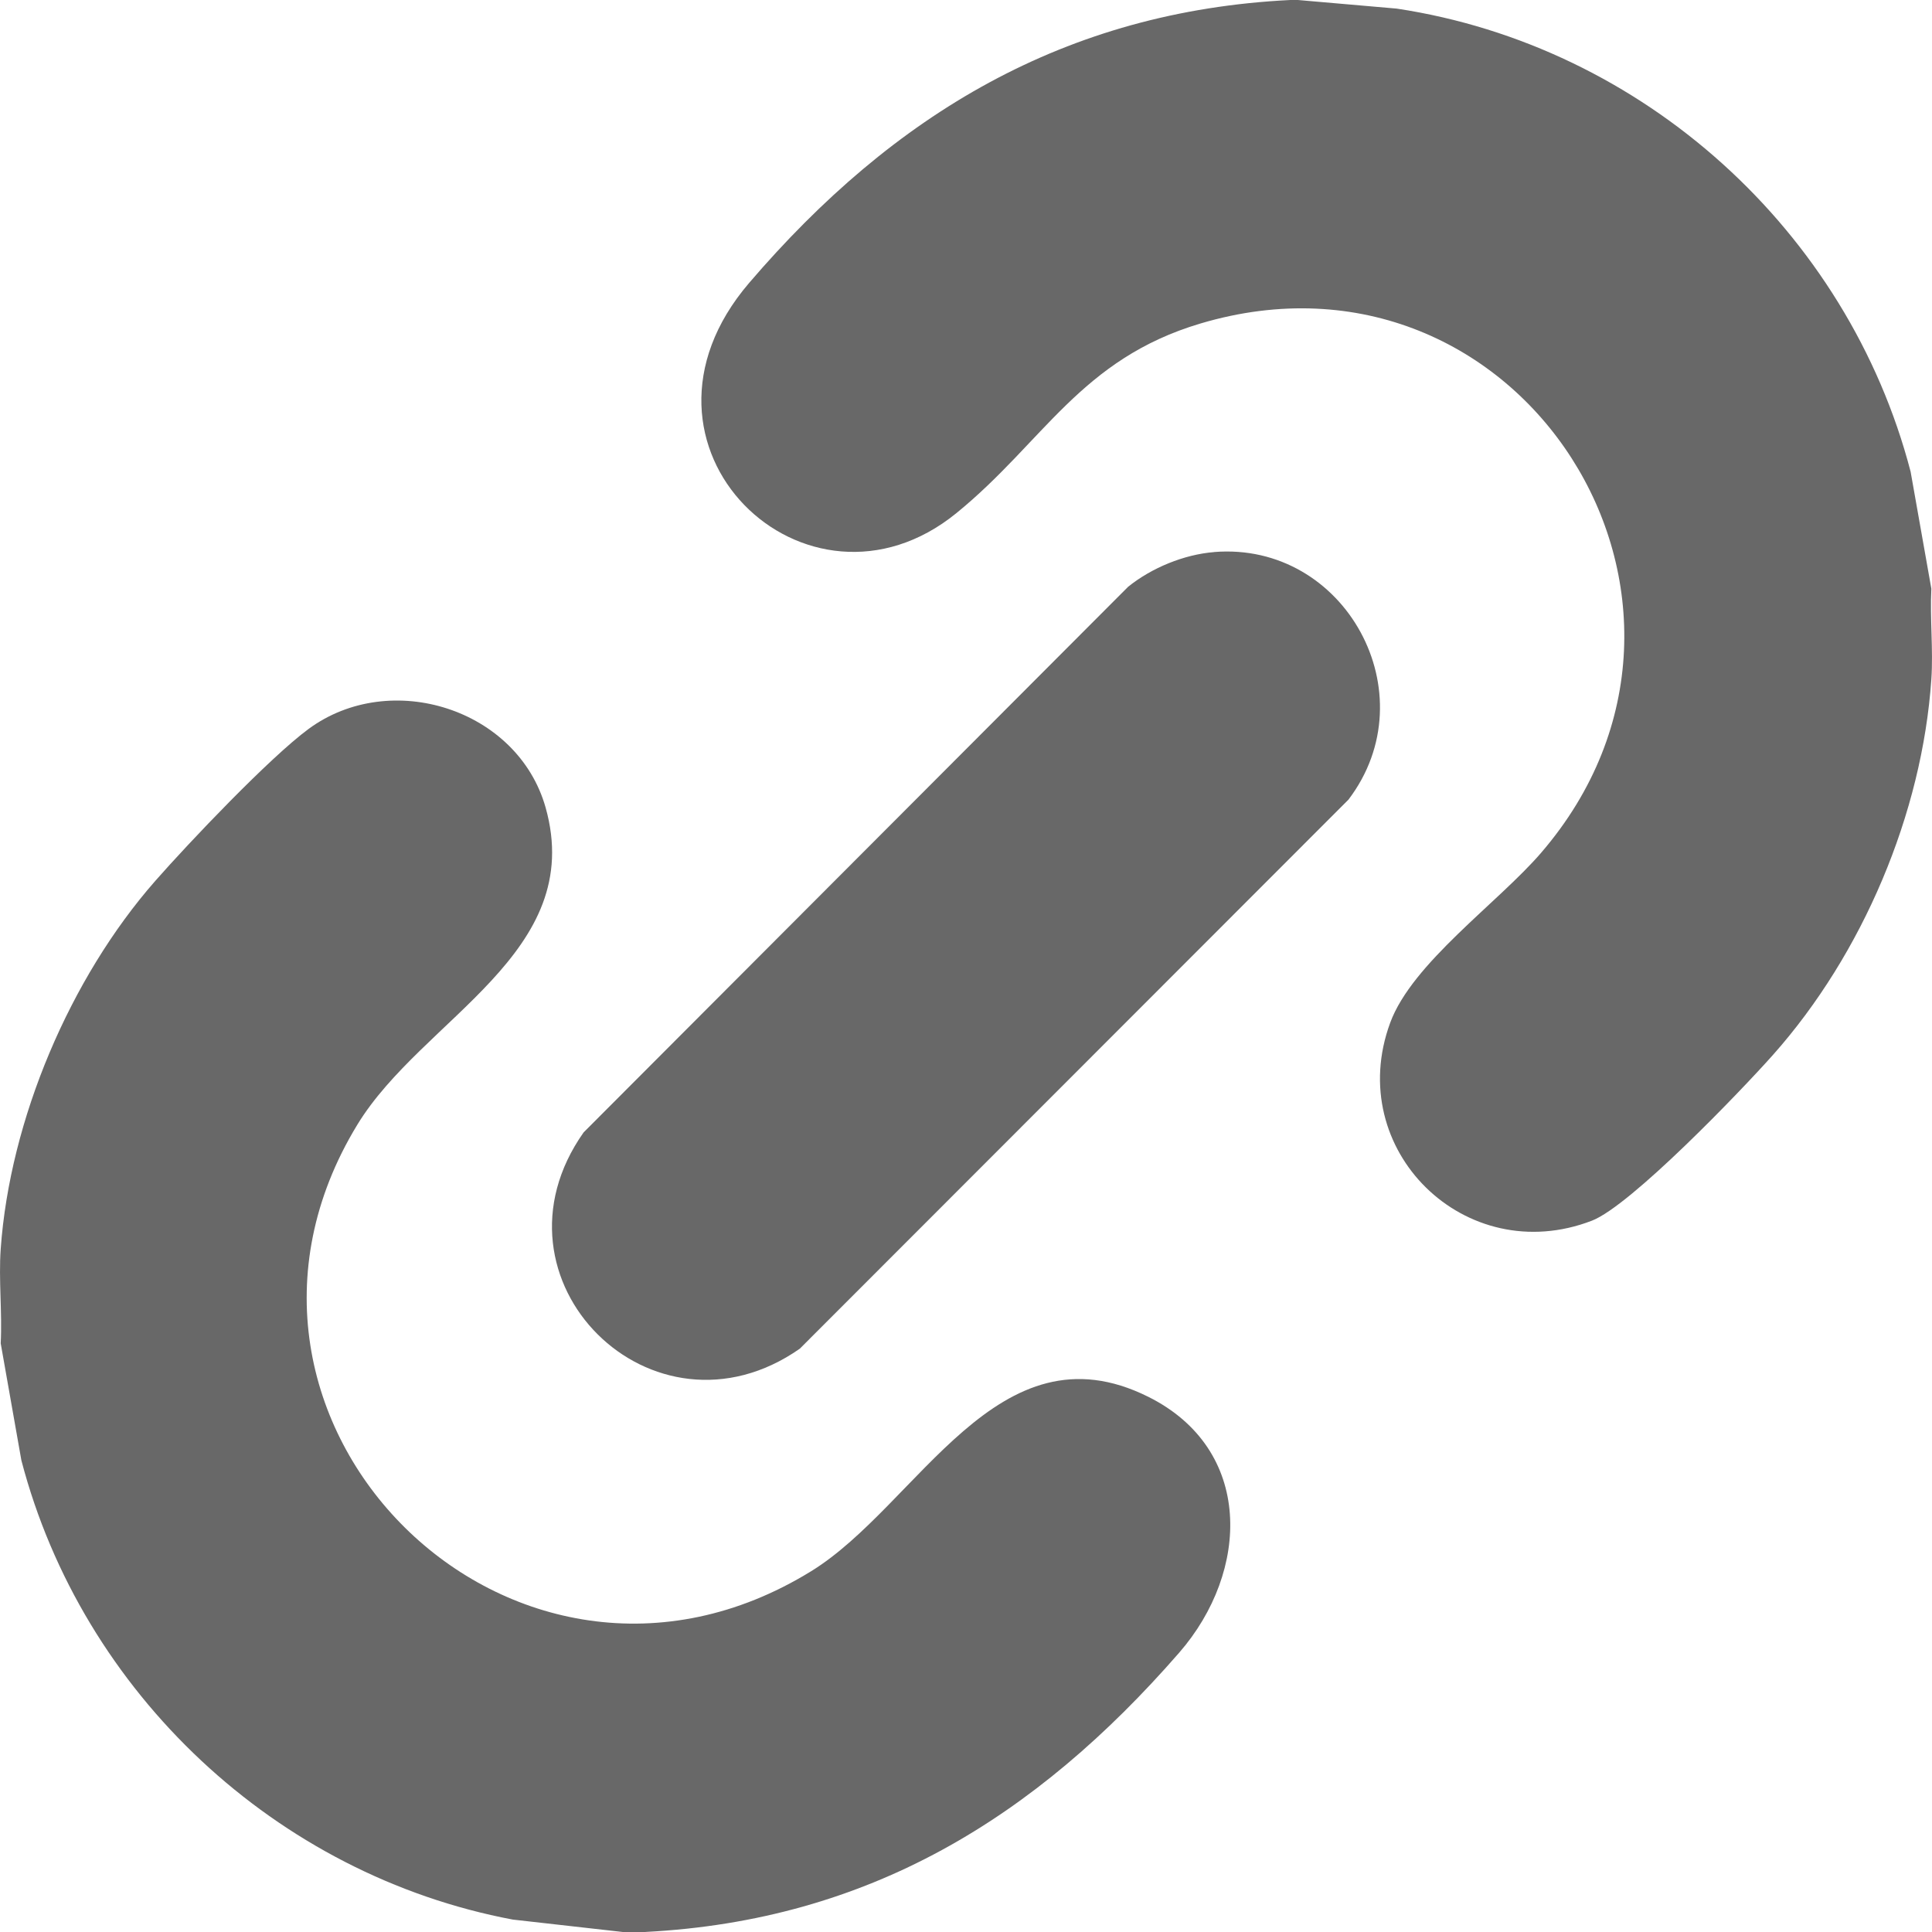 <?xml version="1.0" encoding="UTF-8"?>
<svg id="a" xmlns="http://www.w3.org/2000/svg" viewBox="0 0 384 384">
	<style type="text/css">
	path {fill:#686868;}
</style>
<path d="M128.3,384h-4.5l-21.89-2.47c-47.02-8.87-85.56-45-97.66-91.27L.14,267c.32-6.14-.43-12.67,0-18.75,1.82-25.7,13.79-53.87,30.71-73.15,6.73-7.66,22.75-24.53,30.5-30.23,16.28-11.96,41.55-3.99,47.09,15.62,8.18,28.99-24.48,41.83-37.42,63.06-35.81,58.76,30.97,125.2,90.19,88.75,21.32-13.13,37.07-49.6,67.01-34.68,20.96,10.44,20.26,34.67,6.14,50.88-28.63,32.87-61.76,53.19-106.06,55.49Z"/><path d="M257.96,0l19.65,1.71c48.96,7.4,89.65,44.14,102.14,92.04l4.12,23.26c-.3,5.91.4,12.13,0,18-1.83,26.69-13.64,54.58-31.46,74.64-6.43,7.24-28.29,29.99-36.01,32.97-25.11,9.69-49.41-14.07-40.08-39.36,4.37-11.85,21.46-23.85,29.98-33.75,42.93-49.86-4.11-124.1-67.67-105.22-23.88,7.09-31.22,23.6-48.53,37.69-29.69,24.16-69.04-13.24-41.21-45.74C177.63,22.68,211.76,2.22,256.46,0h1.5Z"/><path d="M241.32,109.72c26.04-2.11,42.67,28.19,26.7,49.21l-109.05,109.13c-29.21,20.42-63.64-13.71-42.97-42.99l108.23-108.45c4.67-3.76,11.1-6.41,17.09-6.89Z"/></svg>